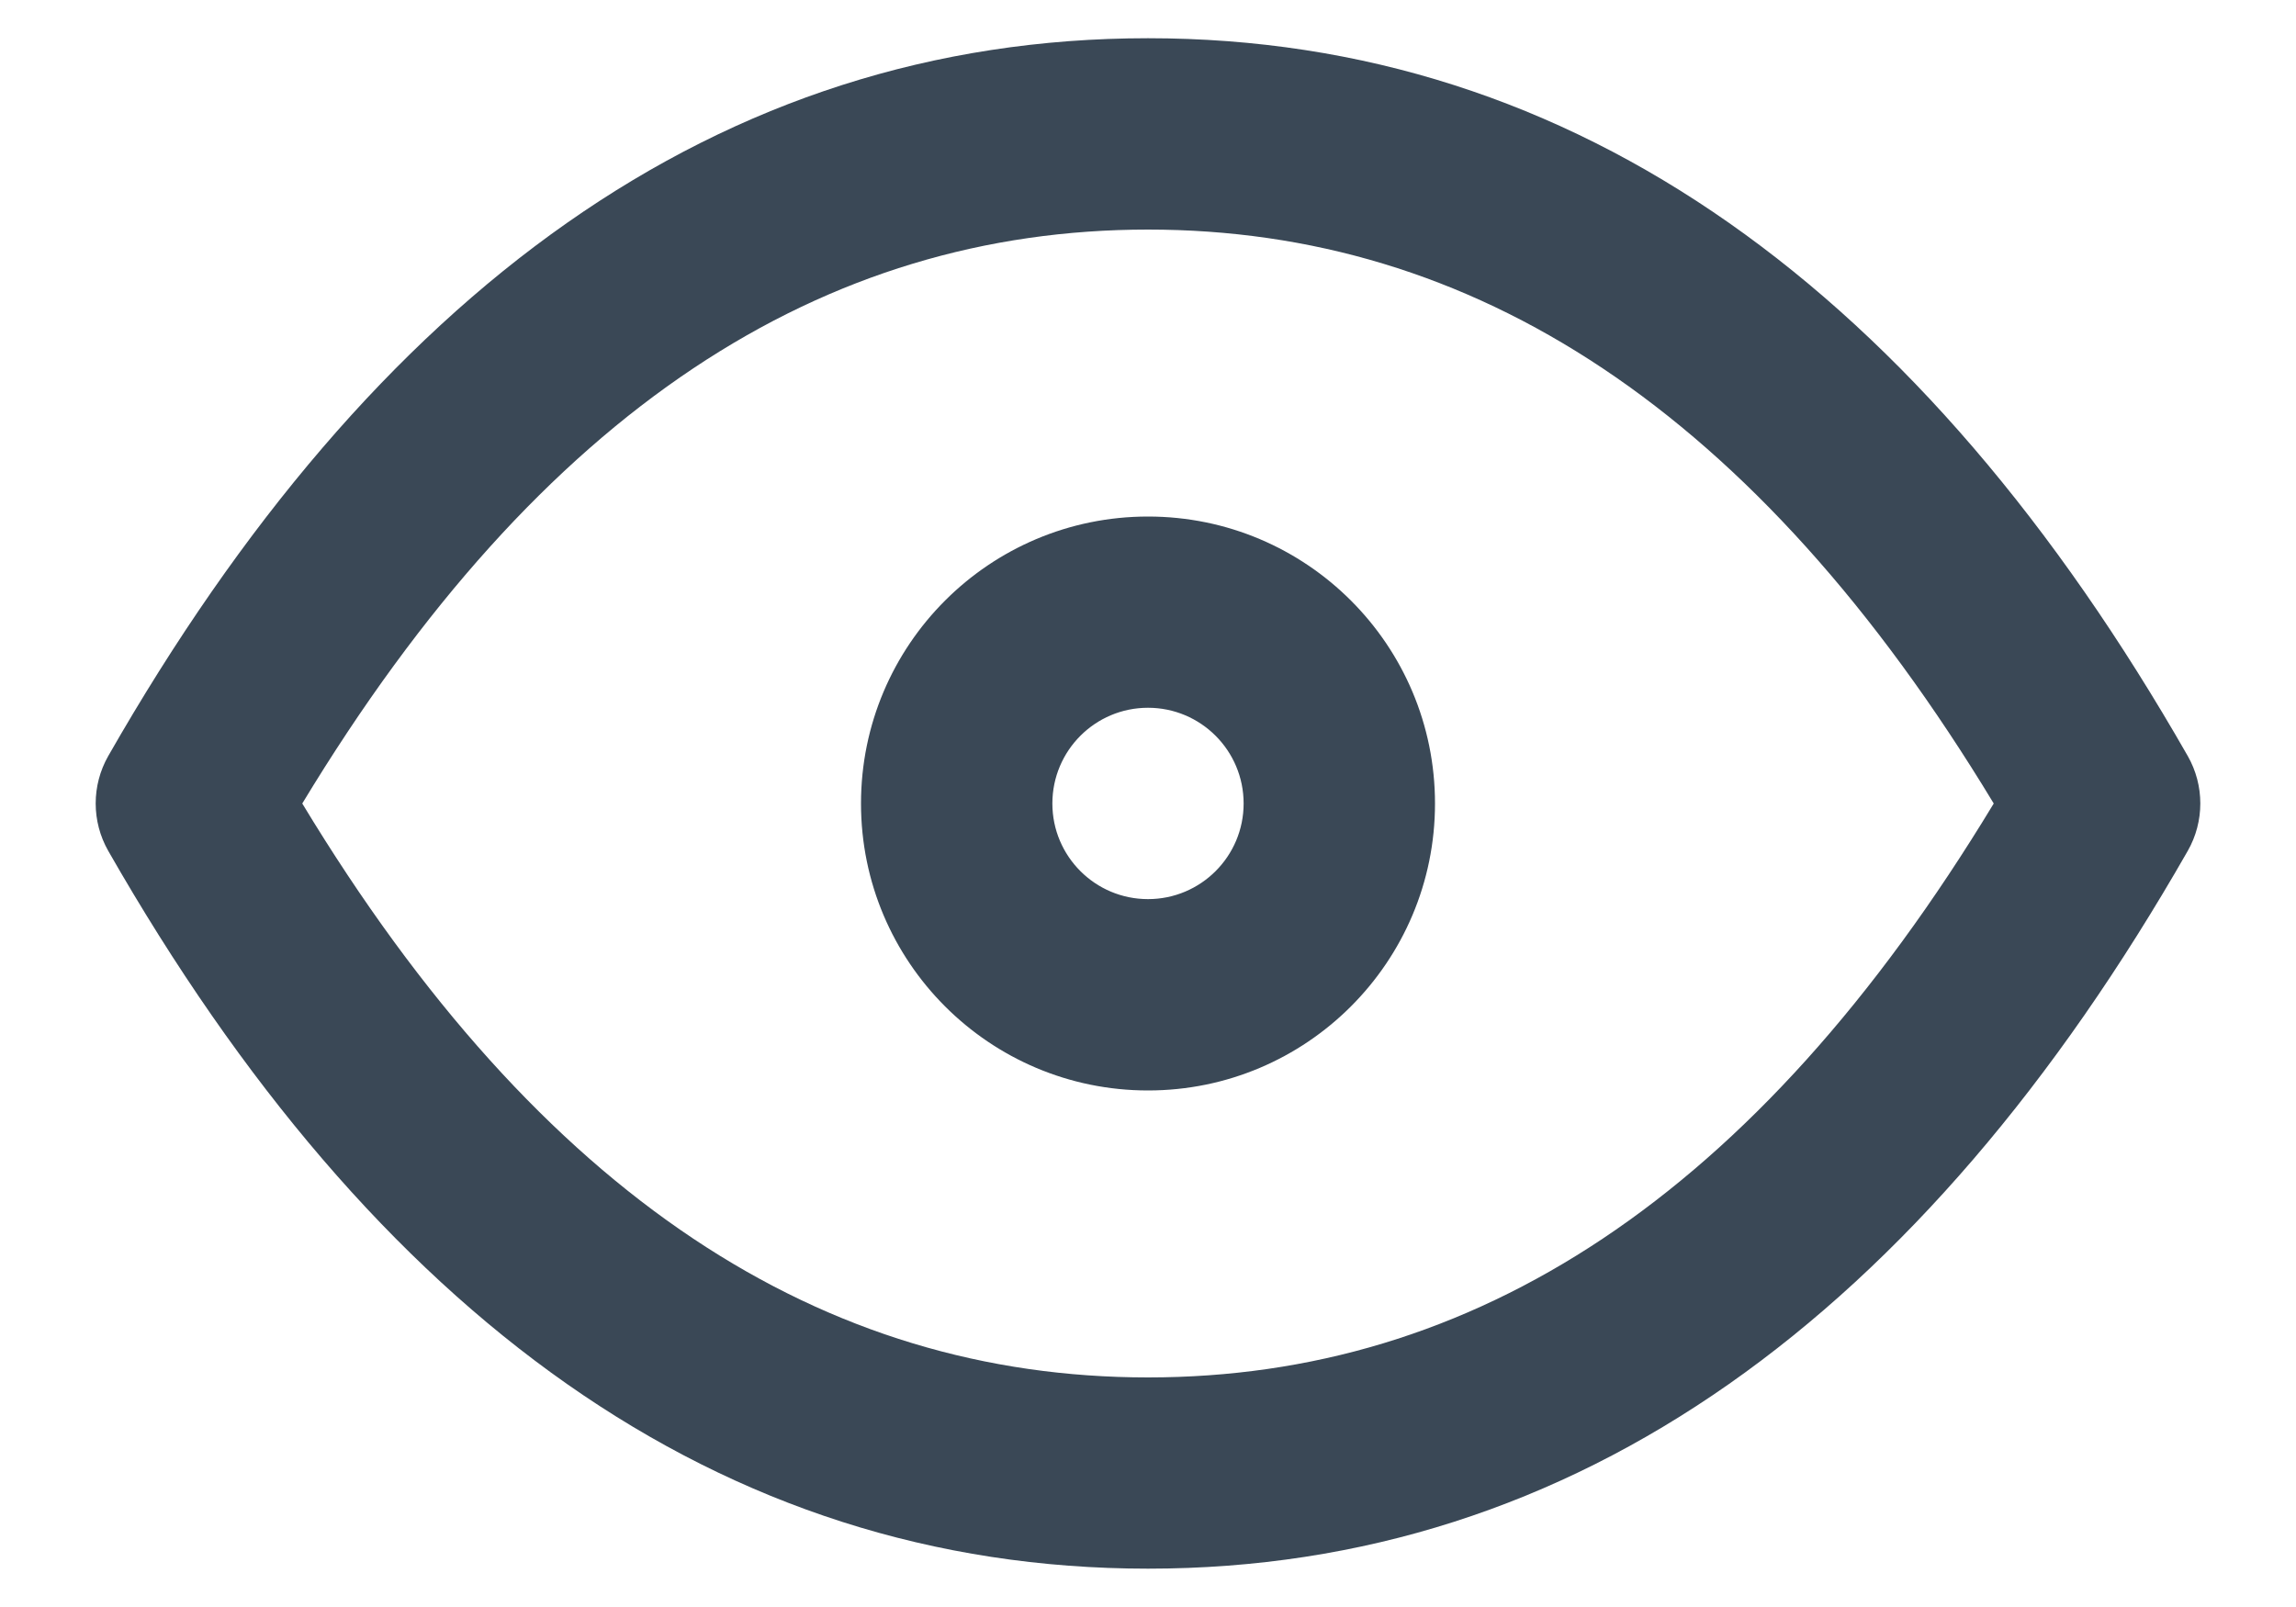 <svg width="20" height="14" viewBox="0 0 20 14" fill="none" xmlns="http://www.w3.org/2000/svg">
<path fill-rule="evenodd" clip-rule="evenodd" d="M2.633 7C4.715 10.442 7.177 12 10 12C12.823 12 15.285 10.442 17.367 7C15.285 3.558 12.823 2 10 2C7.177 2 4.715 3.558 2.633 7ZM0.943 6.586C3.256 2.539 6.267 0.333 10 0.333C13.733 0.333 16.744 2.539 19.057 6.586C19.203 6.842 19.203 7.157 19.057 7.413C16.744 11.46 13.733 13.666 10 13.666C6.267 13.666 3.256 11.46 0.943 7.413C0.797 7.157 0.797 6.842 0.943 6.586ZM10 6.166C9.54 6.166 9.167 6.539 9.167 7C9.167 7.46 9.54 7.833 10 7.833C10.46 7.833 10.833 7.46 10.833 7C10.833 6.539 10.46 6.166 10 6.166ZM7.5 7C7.5 5.619 8.619 4.5 10 4.5C11.381 4.5 12.5 5.619 12.5 7C12.5 8.38 11.381 9.5 10 9.5C8.619 9.5 7.5 8.38 7.5 7Z" fill="#3A4856"/>
</svg>
